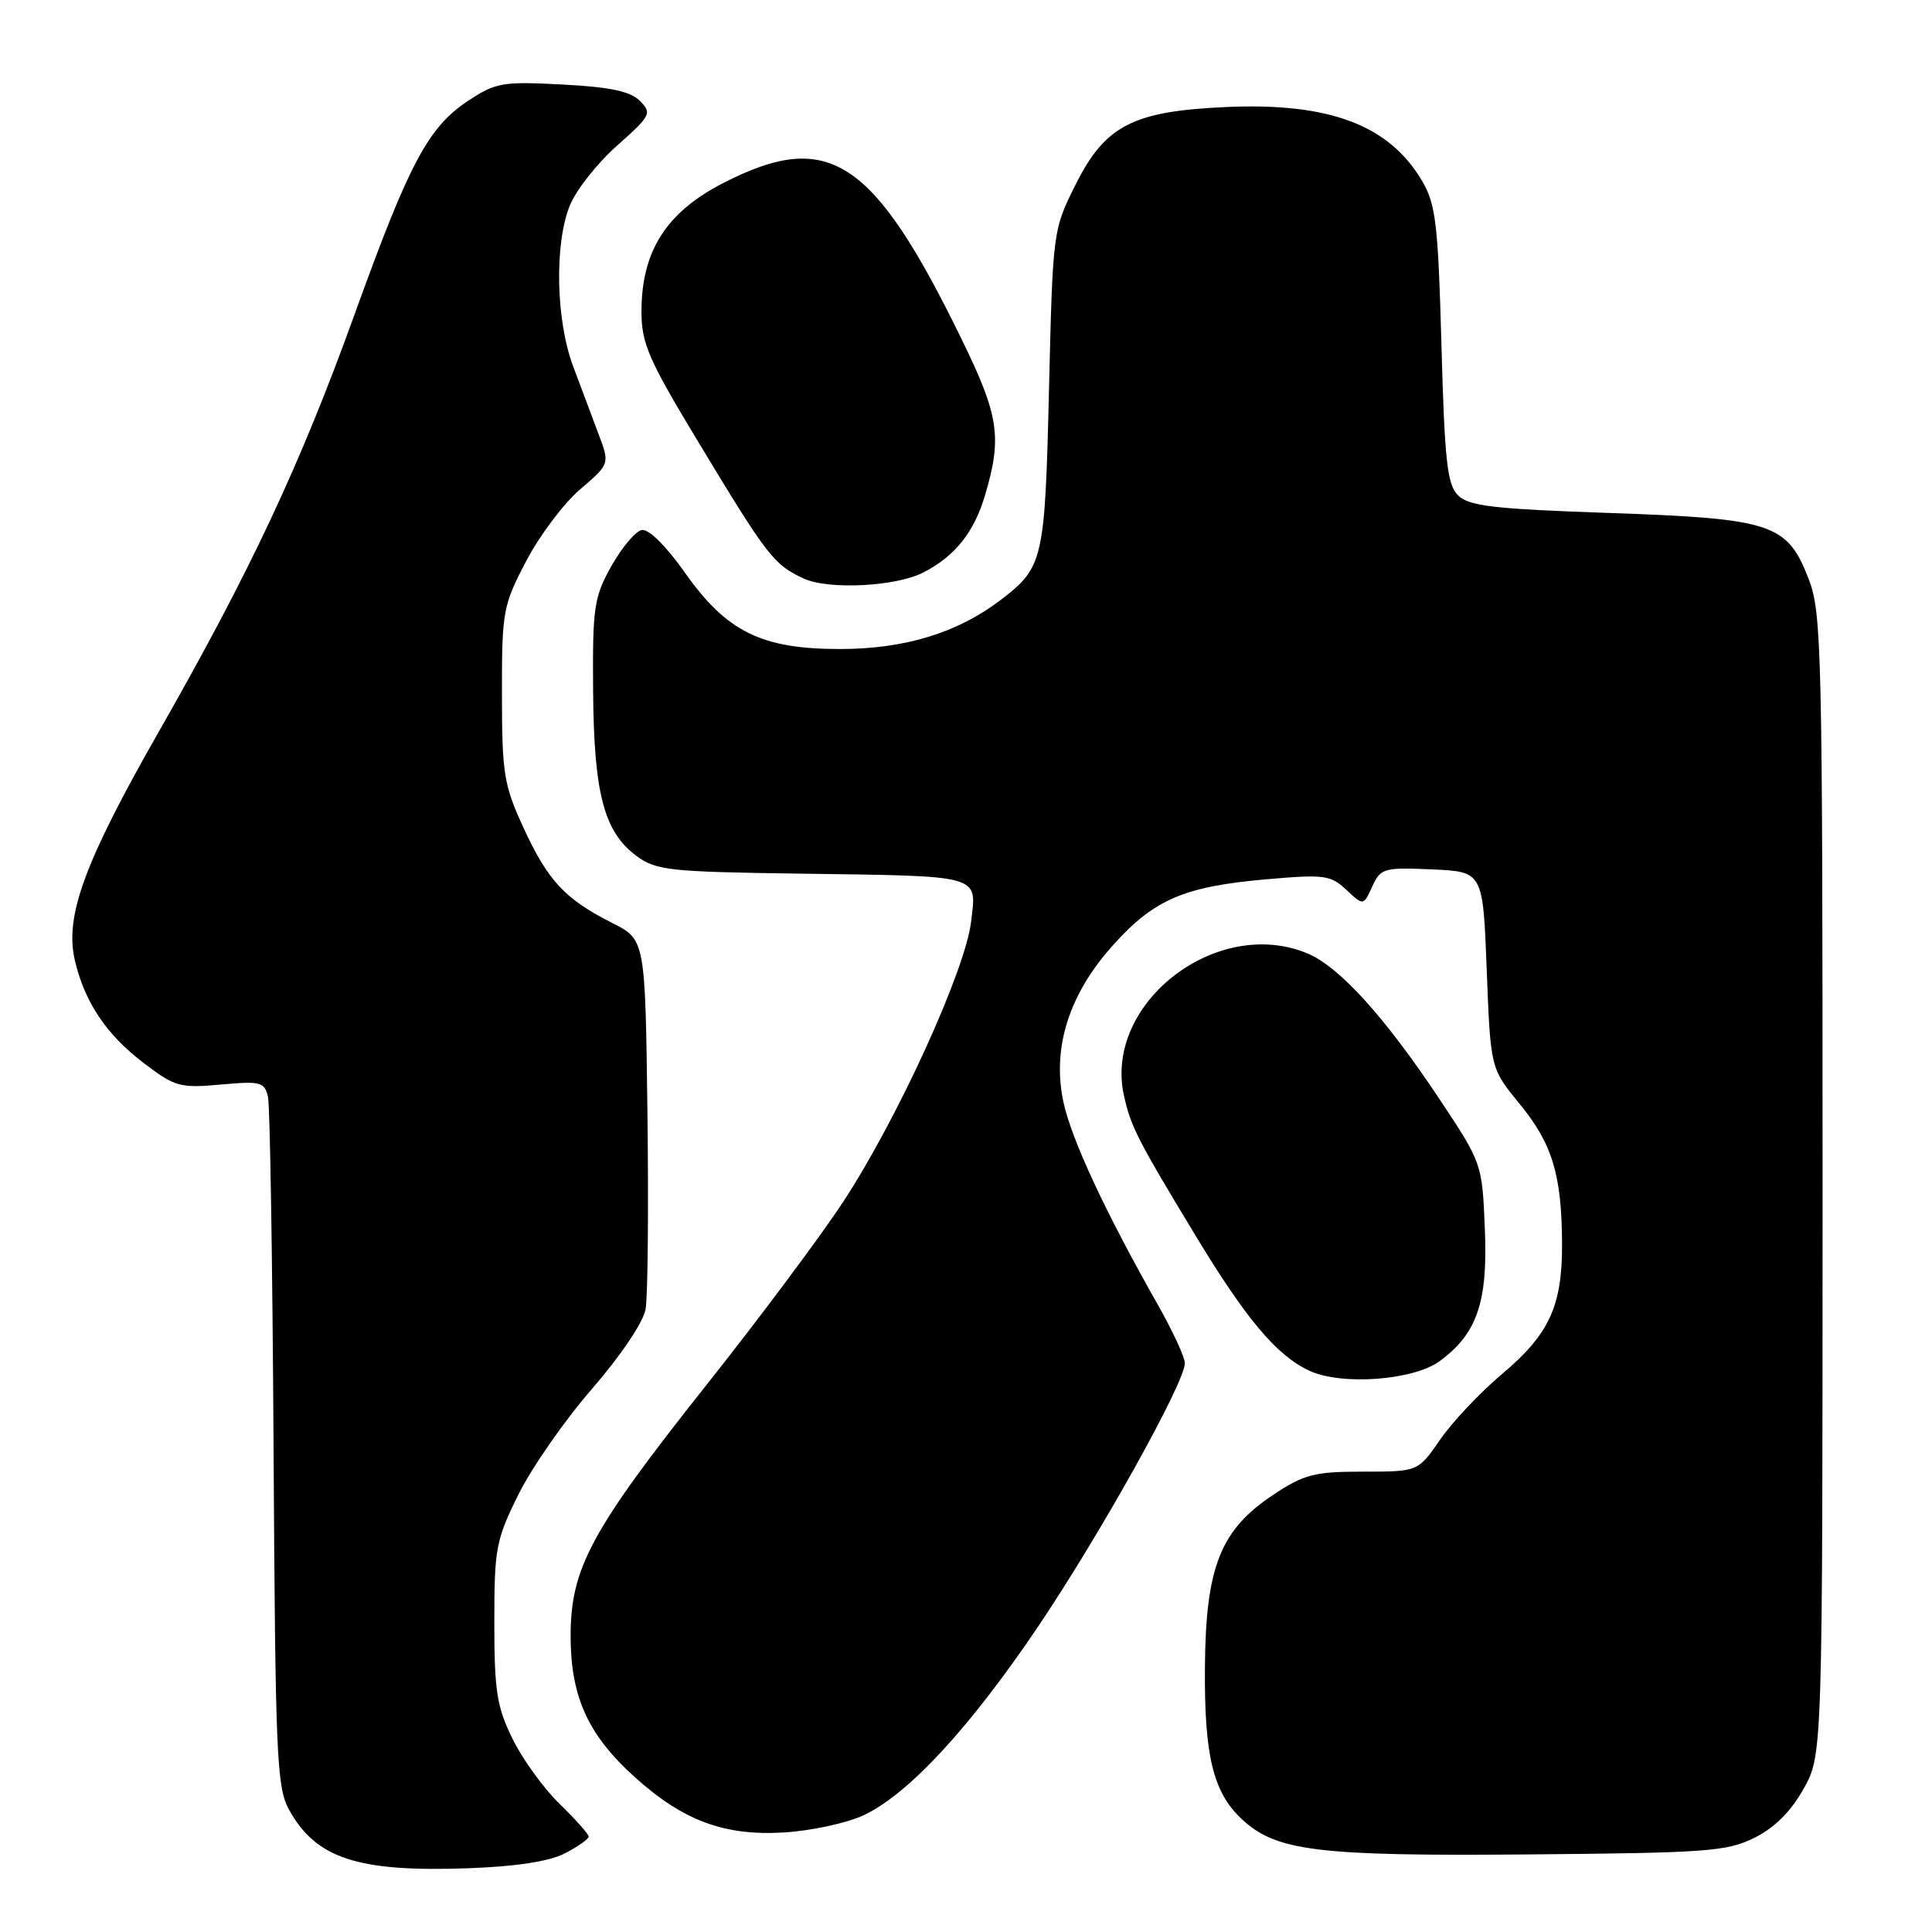 <?xml version="1.0" encoding="UTF-8" standalone="no"?>
<!DOCTYPE svg PUBLIC "-//W3C//DTD SVG 1.1//EN" "http://www.w3.org/Graphics/SVG/1.1/DTD/svg11.dtd" >
<svg xmlns="http://www.w3.org/2000/svg" xmlns:xlink="http://www.w3.org/1999/xlink" version="1.1" viewBox="0 0 256 256">
 <g >
 <path fill="currentColor"
d=" M 74.85 245.58 C 76.58 244.68 78.00 243.68 78.00 243.36 C 78.00 243.03 76.28 241.09 74.17 239.05 C 72.06 237.00 69.25 233.12 67.92 230.42 C 65.83 226.16 65.50 224.09 65.50 214.98 C 65.50 205.14 65.71 204.04 68.72 197.98 C 70.49 194.42 74.88 188.12 78.47 184.00 C 82.23 179.67 85.22 175.23 85.54 173.50 C 85.84 171.85 85.95 160.15 85.79 147.50 C 85.50 124.50 85.50 124.50 81.09 122.28 C 74.86 119.13 72.60 116.71 69.36 109.67 C 66.76 104.03 66.52 102.51 66.51 92.00 C 66.50 80.99 66.64 80.24 69.71 74.37 C 71.47 70.99 74.69 66.71 76.86 64.85 C 80.81 61.47 80.81 61.47 79.30 57.49 C 78.47 55.29 76.95 51.25 75.93 48.50 C 73.65 42.39 73.45 32.29 75.51 27.22 C 76.34 25.17 79.15 21.61 81.76 19.30 C 86.24 15.32 86.41 15.00 84.79 13.37 C 83.52 12.09 80.85 11.53 74.53 11.20 C 66.60 10.78 65.69 10.94 62.04 13.35 C 56.74 16.86 54.25 21.53 47.04 41.50 C 39.80 61.58 33.18 75.68 21.06 96.92 C 11.21 114.18 8.56 121.38 9.91 127.21 C 11.20 132.77 14.08 137.08 19.03 140.85 C 23.17 144.01 23.84 144.20 29.24 143.71 C 34.54 143.23 35.05 143.36 35.51 145.34 C 35.78 146.53 36.11 167.52 36.25 192.00 C 36.48 232.41 36.66 236.80 38.27 239.74 C 41.83 246.26 47.40 248.09 62.10 247.55 C 68.42 247.32 72.78 246.65 74.85 245.58 Z  M 232.50 243.50 C 235.17 242.17 237.33 240.00 239.00 237.00 C 241.50 232.50 241.50 232.50 241.50 157.00 C 241.50 86.07 241.39 81.21 239.66 76.73 C 236.82 69.37 234.87 68.72 213.20 67.97 C 197.88 67.44 194.63 67.06 193.20 65.64 C 191.76 64.20 191.42 61.11 191.00 45.72 C 190.56 29.69 190.25 27.08 188.45 24.00 C 184.08 16.57 176.18 13.58 162.50 14.18 C 150.09 14.73 146.44 16.62 142.50 24.50 C 139.52 30.47 139.50 30.62 139.00 51.50 C 138.46 74.30 138.26 75.18 132.55 79.53 C 126.87 83.86 119.85 86.00 111.30 86.00 C 100.90 86.00 96.28 83.72 90.74 75.86 C 88.26 72.34 85.95 70.06 85.04 70.23 C 84.21 70.39 82.40 72.54 81.01 75.01 C 78.70 79.14 78.51 80.45 78.59 91.50 C 78.69 105.11 80.02 110.21 84.32 113.40 C 86.91 115.33 88.65 115.52 105.82 115.76 C 130.38 116.10 129.42 115.83 128.67 122.16 C 127.90 128.60 118.96 148.20 111.77 159.18 C 108.78 163.75 100.61 174.70 93.62 183.50 C 78.24 202.89 75.58 207.82 75.61 216.93 C 75.64 224.86 77.95 229.92 84.06 235.43 C 90.49 241.25 95.98 243.29 103.88 242.81 C 107.52 242.59 112.30 241.55 114.50 240.50 C 120.45 237.67 128.56 228.87 137.60 215.46 C 145.86 203.18 157.00 183.19 157.00 180.63 C 157.00 179.84 155.38 176.34 153.40 172.85 C 146.49 160.67 141.97 150.97 140.91 146.03 C 139.38 138.87 141.63 131.74 147.49 125.23 C 152.93 119.17 156.92 117.46 167.82 116.51 C 175.47 115.84 176.32 115.95 178.40 117.91 C 180.66 120.03 180.66 120.03 181.83 117.47 C 182.94 115.04 183.35 114.92 189.75 115.20 C 196.50 115.50 196.50 115.50 197.00 128.53 C 197.50 141.56 197.50 141.56 201.35 146.26 C 205.69 151.54 206.94 155.68 206.98 164.78 C 207.01 173.08 205.30 176.78 199.00 182.09 C 196.12 184.52 192.44 188.41 190.83 190.75 C 187.90 195.00 187.90 195.00 180.62 195.00 C 174.18 195.00 172.81 195.35 168.74 198.05 C 161.72 202.70 159.77 207.60 159.66 220.83 C 159.56 232.58 160.73 237.46 164.50 241.00 C 169.06 245.29 174.46 245.96 202.50 245.72 C 226.24 245.52 228.85 245.33 232.50 243.50 Z  M 190.76 180.36 C 195.73 176.72 197.16 172.53 196.75 162.82 C 196.39 154.14 196.39 154.13 190.62 145.46 C 183.46 134.71 177.48 128.12 173.28 126.35 C 161.24 121.29 146.17 132.97 148.94 145.22 C 149.86 149.32 150.69 150.95 158.28 163.50 C 165.11 174.80 169.14 179.60 173.50 181.63 C 177.75 183.61 187.29 182.91 190.76 180.36 Z  M 122.36 75.85 C 126.54 73.70 129.06 70.55 130.52 65.63 C 132.79 57.99 132.37 55.11 127.54 45.19 C 115.74 20.96 109.85 17.06 95.84 24.25 C 88.28 28.13 85.00 33.28 85.00 41.26 C 85.00 45.53 85.91 47.62 92.67 58.80 C 101.67 73.71 102.54 74.83 106.50 76.66 C 109.81 78.18 118.71 77.73 122.36 75.85 Z "/>
</g>
</svg>